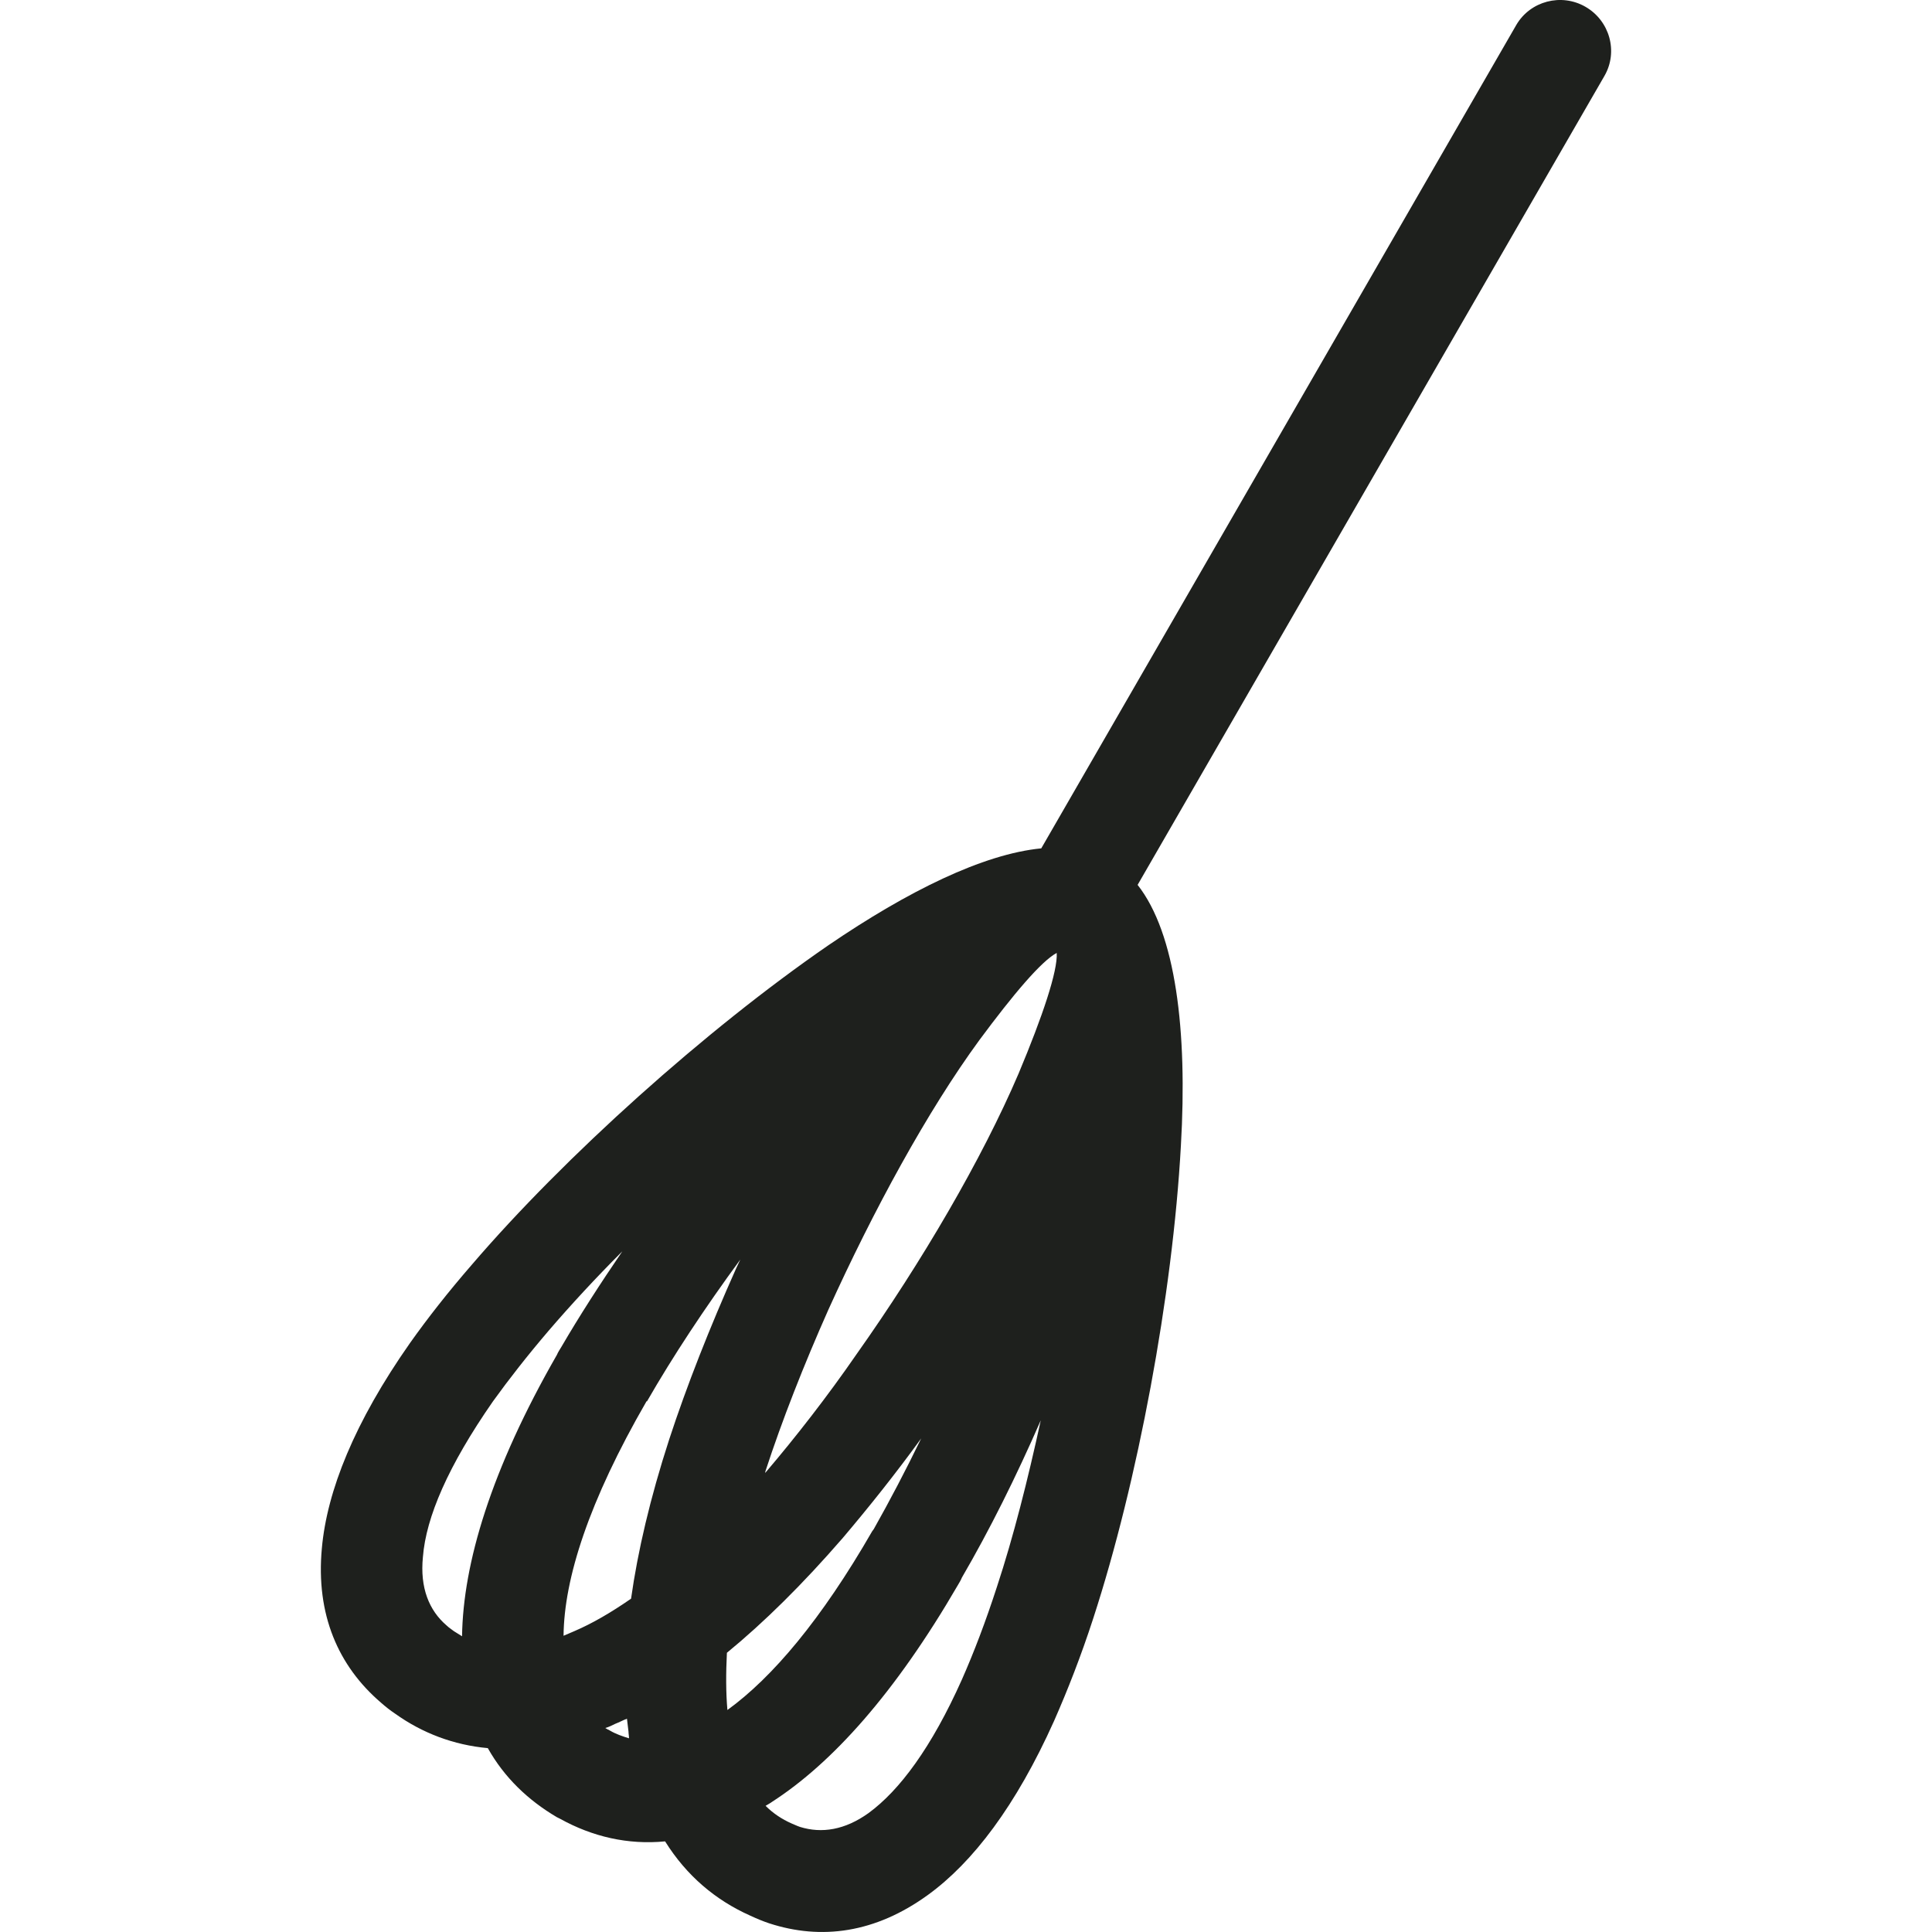 <?xml version="1.0" encoding="iso-8859-1"?>
<!-- Generator: Adobe Illustrator 19.1.0, SVG Export Plug-In . SVG Version: 6.00 Build 0)  -->
<svg version="1.1" id="Capa_1" xmlns="http://www.w3.org/2000/svg" xmlns:xlink="http://www.w3.org/1999/xlink" x="0px" y="0px"
	 viewBox="0 0 76.724 76.724" style="enable-background:new 0 0 76.724 76.724;" xml:space="preserve">
<path style="fill:#1E201D;" d="M31.425,72.409c0.102,0.041,0.225,0.102,0.348,0.143c0.86,0.266,1.78,0.123,2.722-0.553
	c1.228-0.9,2.497-2.599,3.704-5.3c0.471-1.064,0.941-2.292,1.392-3.684l0,0l0,0c0.655-1.985,1.228-4.257,1.74-6.61
	c-0.982,2.251-2.046,4.38-3.131,6.242c-0.041,0.102-0.102,0.205-0.164,0.307c-2.497,4.298-4.993,7.061-7.367,8.595
	c-0.082,0.061-0.164,0.102-0.266,0.164C30.709,72.02,31.057,72.245,31.425,72.409L31.425,72.409z M36.583,57.122
	c-1.023,1.412-2.087,2.742-3.111,3.95c-1.596,1.842-3.131,3.356-4.605,4.564c-0.041,0.819-0.041,1.576,0.02,2.272
	c1.78-1.289,3.725-3.581,5.751-7.101c0.02-0.02,0.041-0.061,0.061-0.082C35.334,59.598,35.969,58.39,36.583,57.122L36.583,57.122z
	 M24.222,68.725c0.246,0.143,0.491,0.225,0.757,0.307c0-0.102-0.02-0.184-0.02-0.266c-0.02-0.164-0.041-0.348-0.061-0.512
	c-0.164,0.061-0.307,0.143-0.471,0.205c-0.123,0.061-0.246,0.123-0.389,0.164l0.102,0.061
	C24.161,68.684,24.181,68.705,24.222,68.725L24.222,68.725z M29.399,50.02c-1.412,1.924-2.681,3.847-3.704,5.628h-0.02
	c-2.292,3.97-3.274,7.04-3.295,9.312c0.143-0.061,0.287-0.123,0.43-0.184c0.716-0.307,1.453-0.737,2.251-1.289
	c0.266-1.883,0.757-3.991,1.514-6.324l0,0c0.696-2.128,1.617-4.461,2.66-6.794L29.399,50.02z M26.412,73.125
	c-1.473,0.143-2.886-0.184-4.175-0.9c-0.041-0.02-0.082-0.041-0.123-0.061c-1.146-0.675-2.087-1.576-2.742-2.742
	c-1.351-0.123-2.599-0.594-3.684-1.371c-0.184-0.123-0.368-0.266-0.553-0.43c-1.699-1.453-2.599-3.5-2.353-6.14
	c0.205-2.272,1.289-4.994,3.499-8.145c0.696-0.982,1.514-2.026,2.456-3.111c3.684-4.298,9.291-9.332,14.162-12.688
	c3.152-2.149,6.139-3.622,8.452-3.847L60.219,0.985c0.553-0.941,1.78-1.269,2.742-0.716c0.962,0.553,1.31,1.78,0.757,2.742
	l-18.541,32.13c1.514,1.924,1.985,5.792,1.719,10.355c-0.327,5.935-1.719,13.364-3.479,18.767l0,0
	c-0.491,1.514-1.023,2.865-1.555,4.073c-1.514,3.377-3.233,5.628-5.014,6.917c-2.087,1.514-4.236,1.801-6.303,1.126
	c-0.246-0.082-0.491-0.184-0.757-0.307C28.417,75.458,27.271,74.497,26.412,73.125L26.412,73.125z M18.349,64.98
	c0.041-2.886,1.146-6.61,3.766-11.174c0.041-0.102,0.123-0.225,0.184-0.327c0.716-1.228,1.535-2.497,2.415-3.786
	c-1.064,1.064-2.046,2.128-2.926,3.152c-0.839,0.982-1.576,1.924-2.21,2.804c-1.78,2.558-2.66,4.605-2.783,6.18
	c-0.123,1.228,0.246,2.128,0.941,2.722c0.082,0.082,0.184,0.143,0.287,0.225C18.123,64.837,18.246,64.919,18.349,64.98L18.349,64.98
	z M41.965,37.843c-0.614,0.327-1.719,1.637-3.07,3.459c-2.067,2.824-4.216,6.774-5.996,10.703c-0.982,2.21-1.842,4.4-2.497,6.406
	l0,0l0,0l-0.02,0.082l0.041-0.041c1.166-1.371,2.415-2.967,3.602-4.687c2.579-3.643,4.973-7.736,6.426-11.133
	C41.412,40.34,42.006,38.56,41.965,37.843L41.965,37.843z"/>
<g>
</g>
<g>
</g>
<g>
</g>
<g>
</g>
<g>
</g>
<g>
</g>
<g>
</g>
<g>
</g>
<g>
</g>
<g>
</g>
<g>
</g>
<g>
</g>
<g>
</g>
<g>
</g>
<g>
</g>
</svg>
